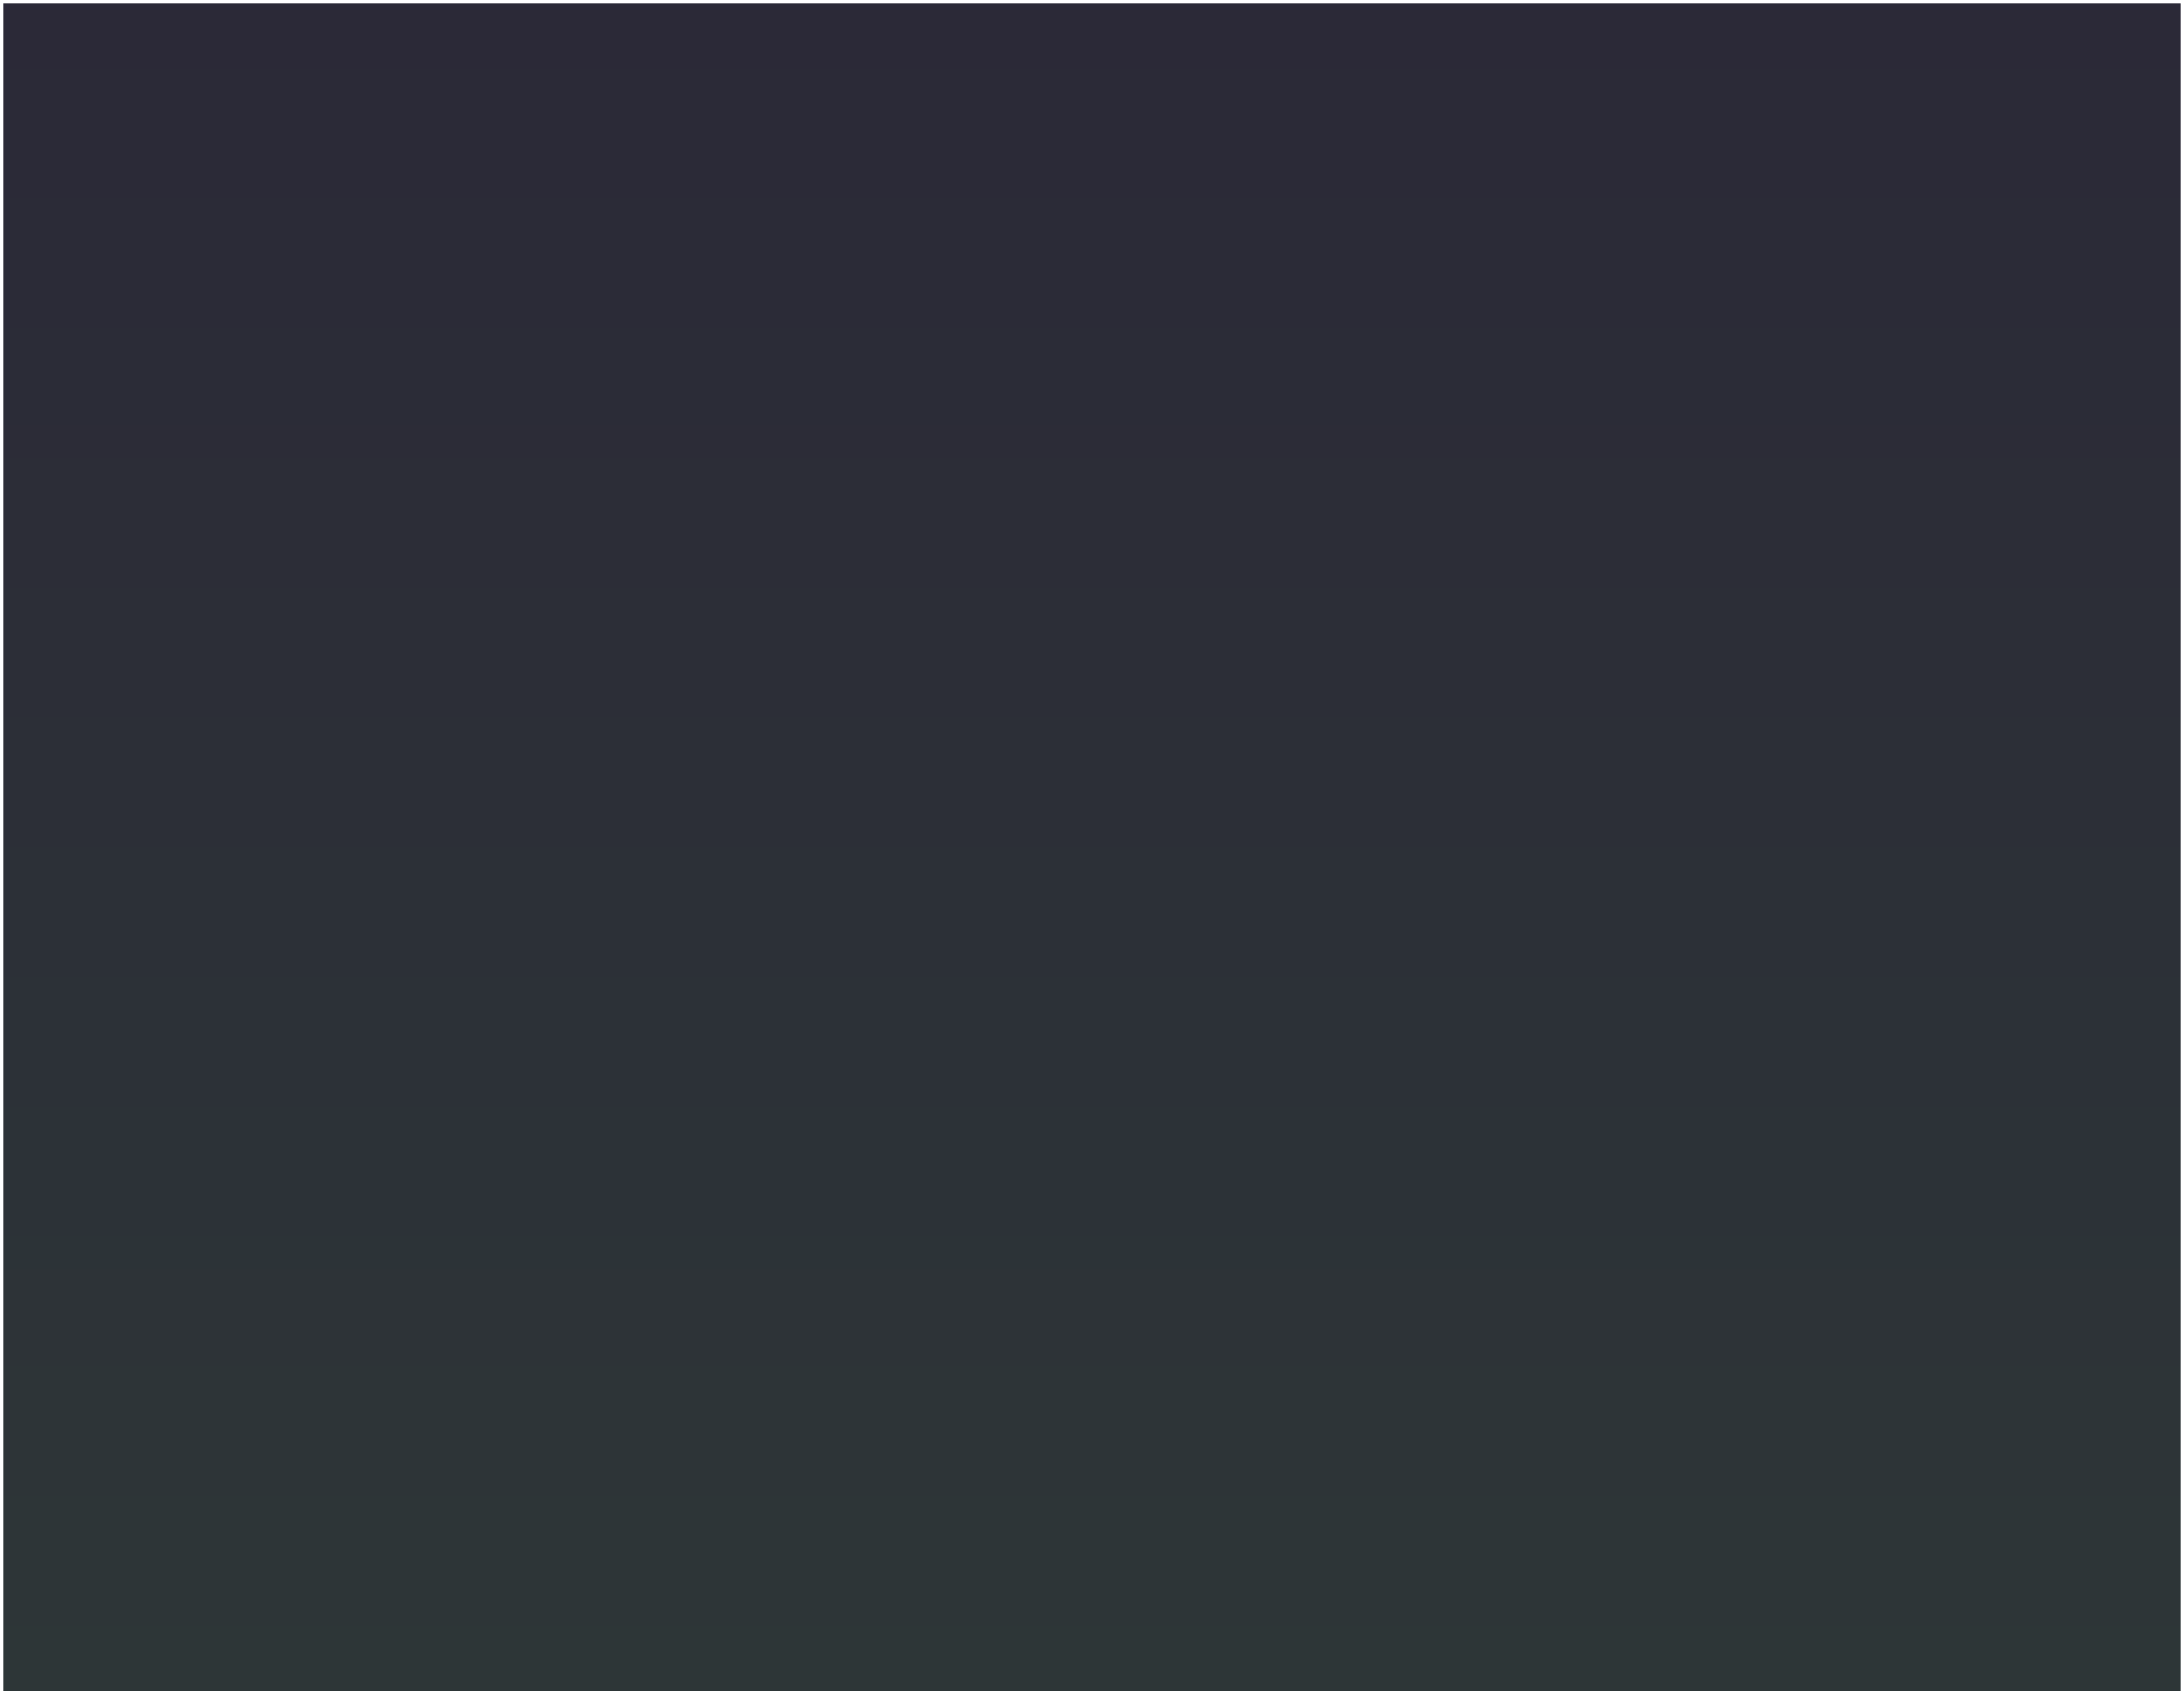 <svg xmlns="http://www.w3.org/2000/svg" xmlns:xlink="http://www.w3.org/1999/xlink" version="1.1" width="481.669" height="373.669" viewBox="-0.834 -0.834 481.669 373.669">
  <defs>
    <linearGradient id="grad_1" y2="1" x2="0">
      <stop offset="0" stop-color="#2B2937" stop-opacity="1"/>
      <stop offset="1" stop-color="#2D3637" stop-opacity="1"/>
    </linearGradient>
  <linearGradient id="grad_1-,0,0,2.1379311084747314,0,0" y2="372" x2="0" x1="0" y1="0" gradientUnits="userSpaceOnUse">
      <stop offset="0" stop-color="#2B2937" stop-opacity="1"/>
      <stop offset="1" stop-color="#2D3637" stop-opacity="1"/>
    </linearGradient></defs>
  <!-- Exported by Scratch - http://scratch.mit.edu/ -->
  <path id="ID0.2993777706287801" fill="url(#grad_1-,0,0,2.1379311084747314,0,0)" stroke="none" d="M 0 0 L 480 0 L 480 372 L 0 372 L 0 0 Z " stroke-width="1.669"/>
</svg>